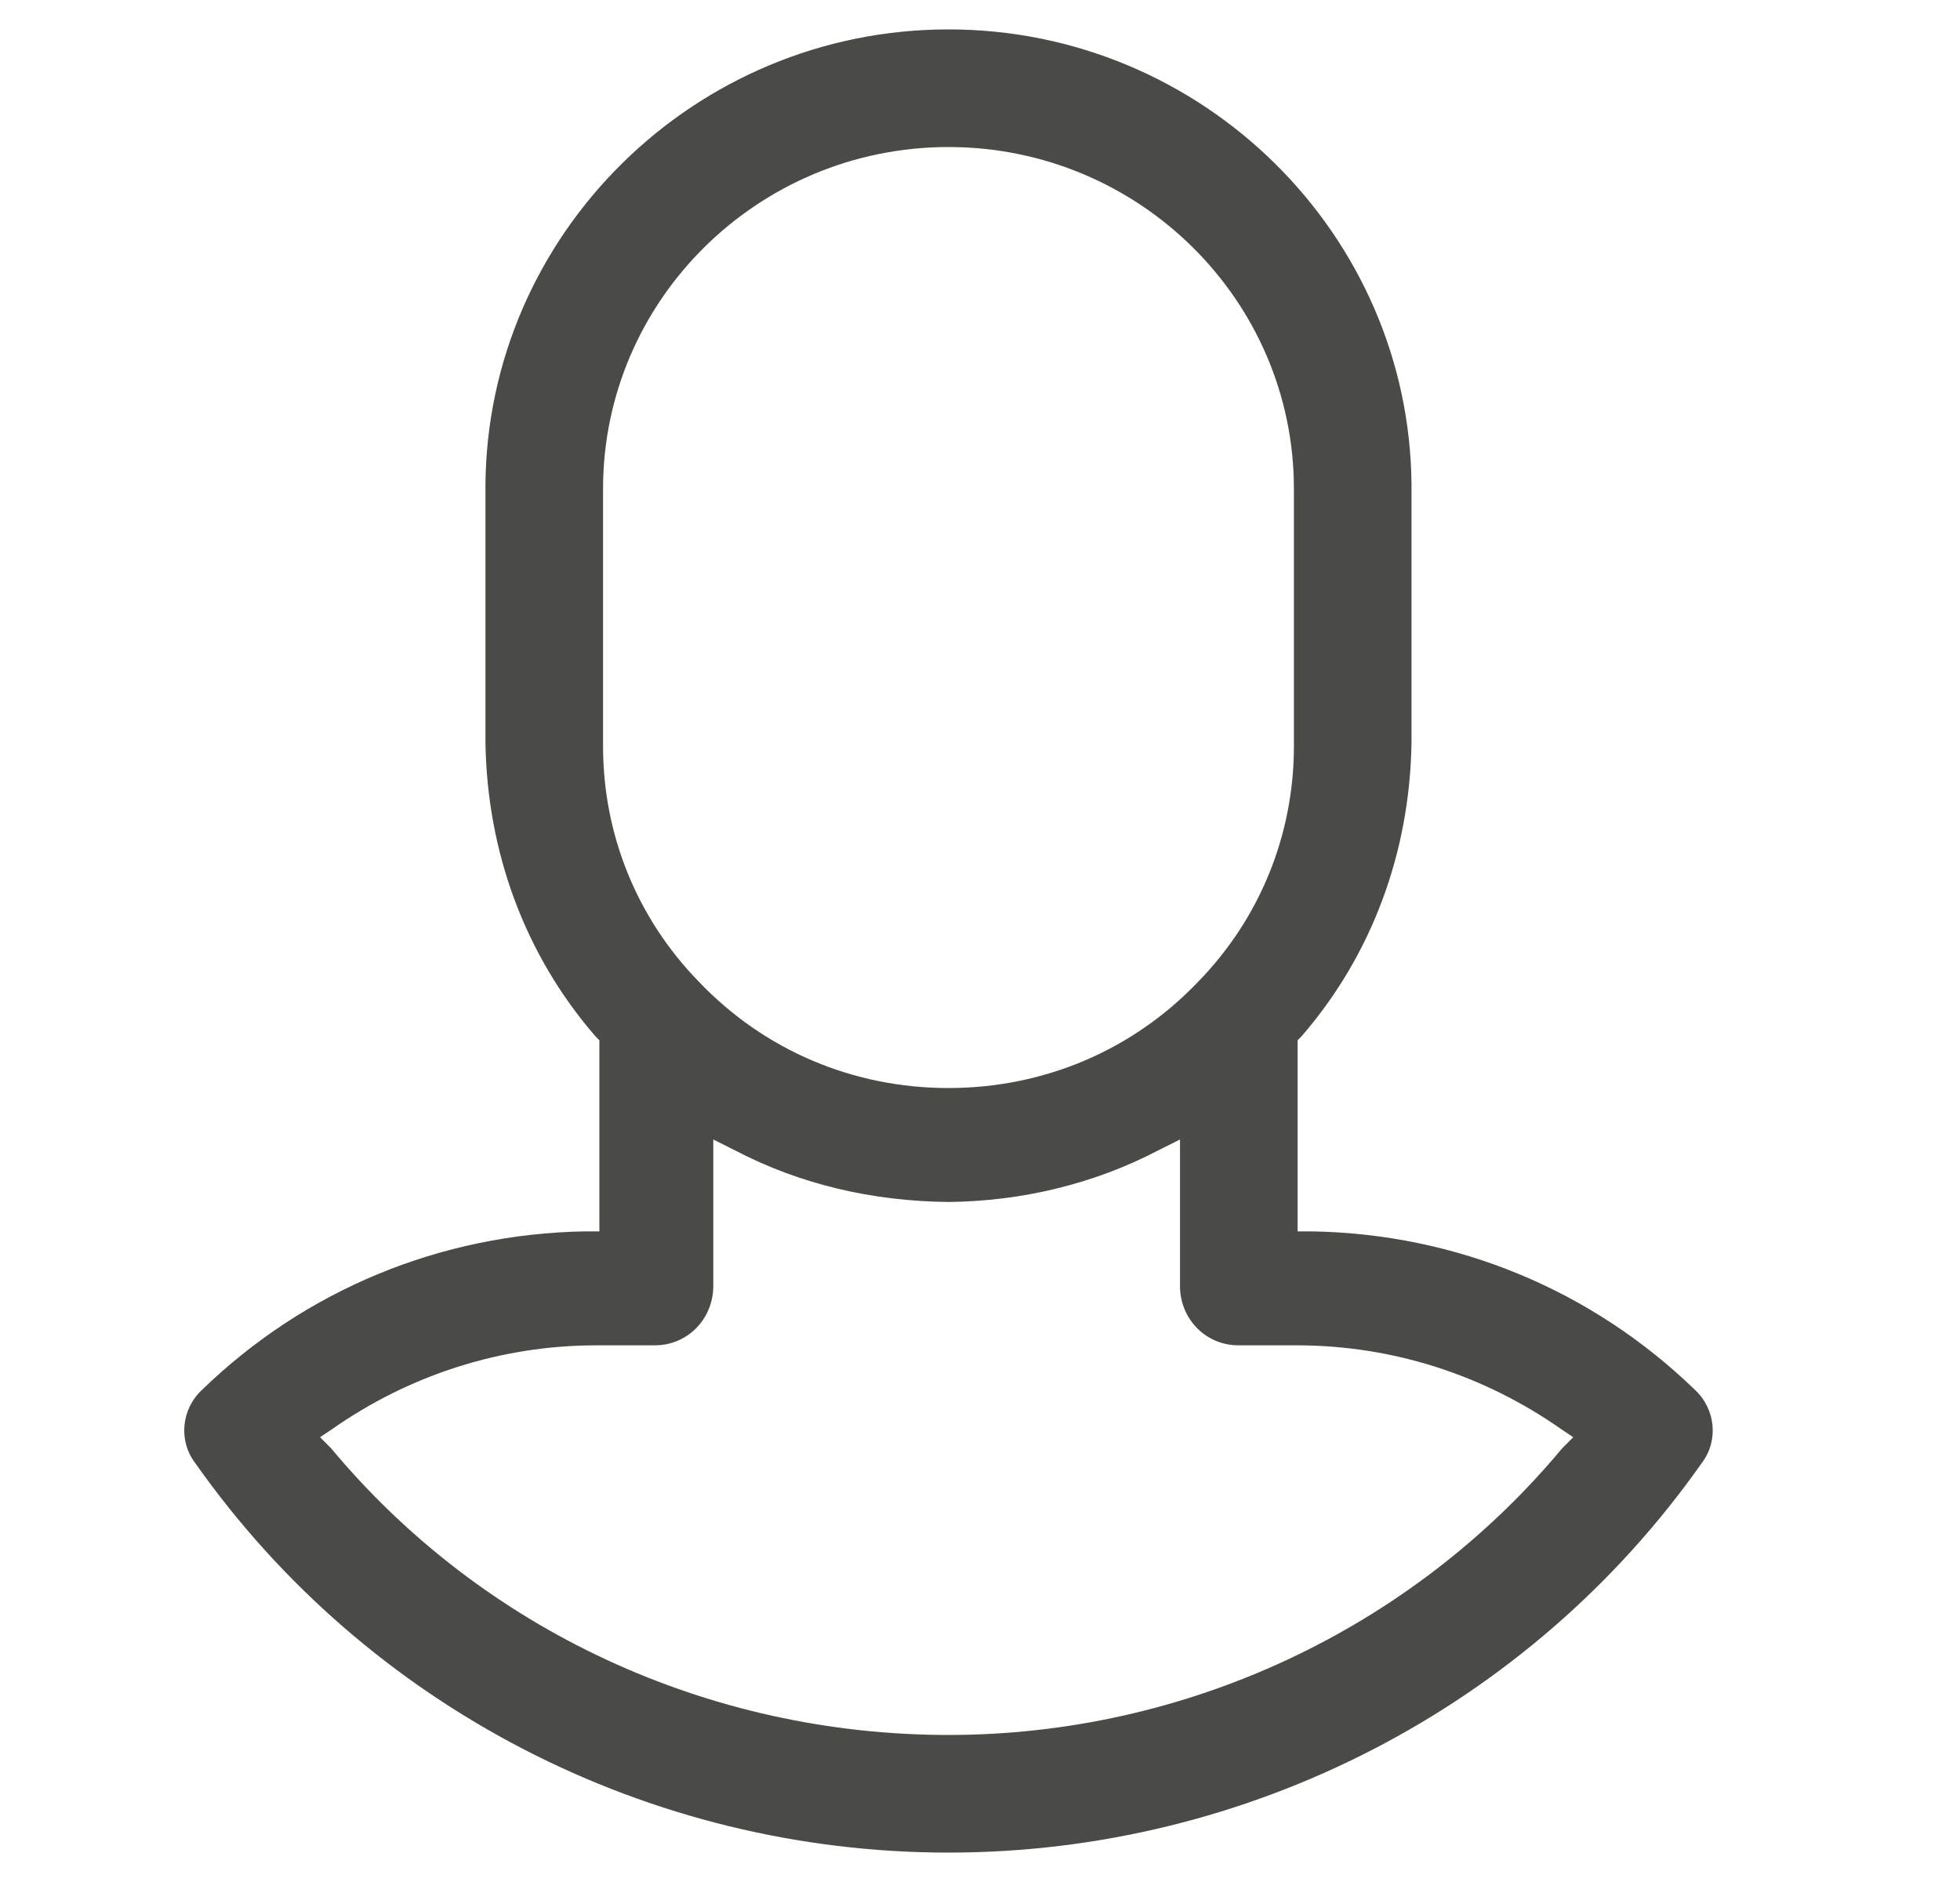 <?xml version="1.0" encoding="UTF-8"?>
<svg width="25px" height="24px" viewBox="0 0 25 24" version="1.1" xmlns="http://www.w3.org/2000/svg" xmlns:xlink="http://www.w3.org/1999/xlink">
    <!-- Generator: sketchtool 62 (101010) - https://sketch.com -->
    <title>login</title>
    <desc>Created with sketchtool.</desc>
    <g id="Asset-Artboard-Page" stroke="none" stroke-width="1" fill="none" fill-rule="evenodd">
        <g id="ui/Medium/user" transform="translate(0.098, 0)" fill="#4A4A47">
            <path d="M21.516,17.719 C21.786,17.966 21.825,18.372 21.609,18.656 C19.416,21.772 15.822,23.625 12,23.625 C8.178,23.625 4.584,21.772 2.391,18.656 C2.175,18.372 2.214,17.966 2.484,17.719 C3.795,16.451 5.518,15.736 7.359,15.703 L7.547,15.703 L7.547,13.266 L7.5,13.219 C6.597,12.179 6.115,10.865 6.094,9.469 L6.094,6.188 C6.115,2.992 8.755,0.375 12,0.375 C15.245,0.375 17.885,2.992 17.906,6.188 L17.906,9.469 C17.885,10.865 17.403,12.179 16.5,13.219 L16.453,13.266 L16.453,15.703 L16.641,15.703 C18.482,15.736 20.205,16.451 21.516,17.719 Z M7.594,6.234 L7.594,9.516 C7.594,10.64 8.025,11.708 8.813,12.516 C9.648,13.394 10.783,13.875 12,13.875 C13.217,13.875 14.352,13.394 15.188,12.516 C15.975,11.708 16.406,10.64 16.406,9.516 L16.406,6.234 C16.406,3.83 14.43,1.875 12,1.875 C9.57,1.875 7.594,3.83 7.594,6.234 Z M12,22.125 C15.012,22.125 17.895,20.789 19.828,18.469 L19.969,18.328 L19.828,18.234 C18.828,17.53 17.661,17.159 16.453,17.156 L15.703,17.156 C15.29,17.159 14.957,16.829 14.953,16.406 L14.953,14.531 L14.672,14.672 C13.856,15.098 12.933,15.319 12,15.328 C11.02,15.319 10.097,15.098 9.281,14.672 L9,14.531 L9,16.406 C8.996,16.829 8.663,17.159 8.25,17.156 L7.5,17.156 C6.293,17.159 5.125,17.53 4.125,18.234 L3.984,18.328 L4.125,18.469 C6.058,20.789 8.942,22.125 12,22.125 Z" id="Shape"></path>
        </g>
    </g>
</svg>

